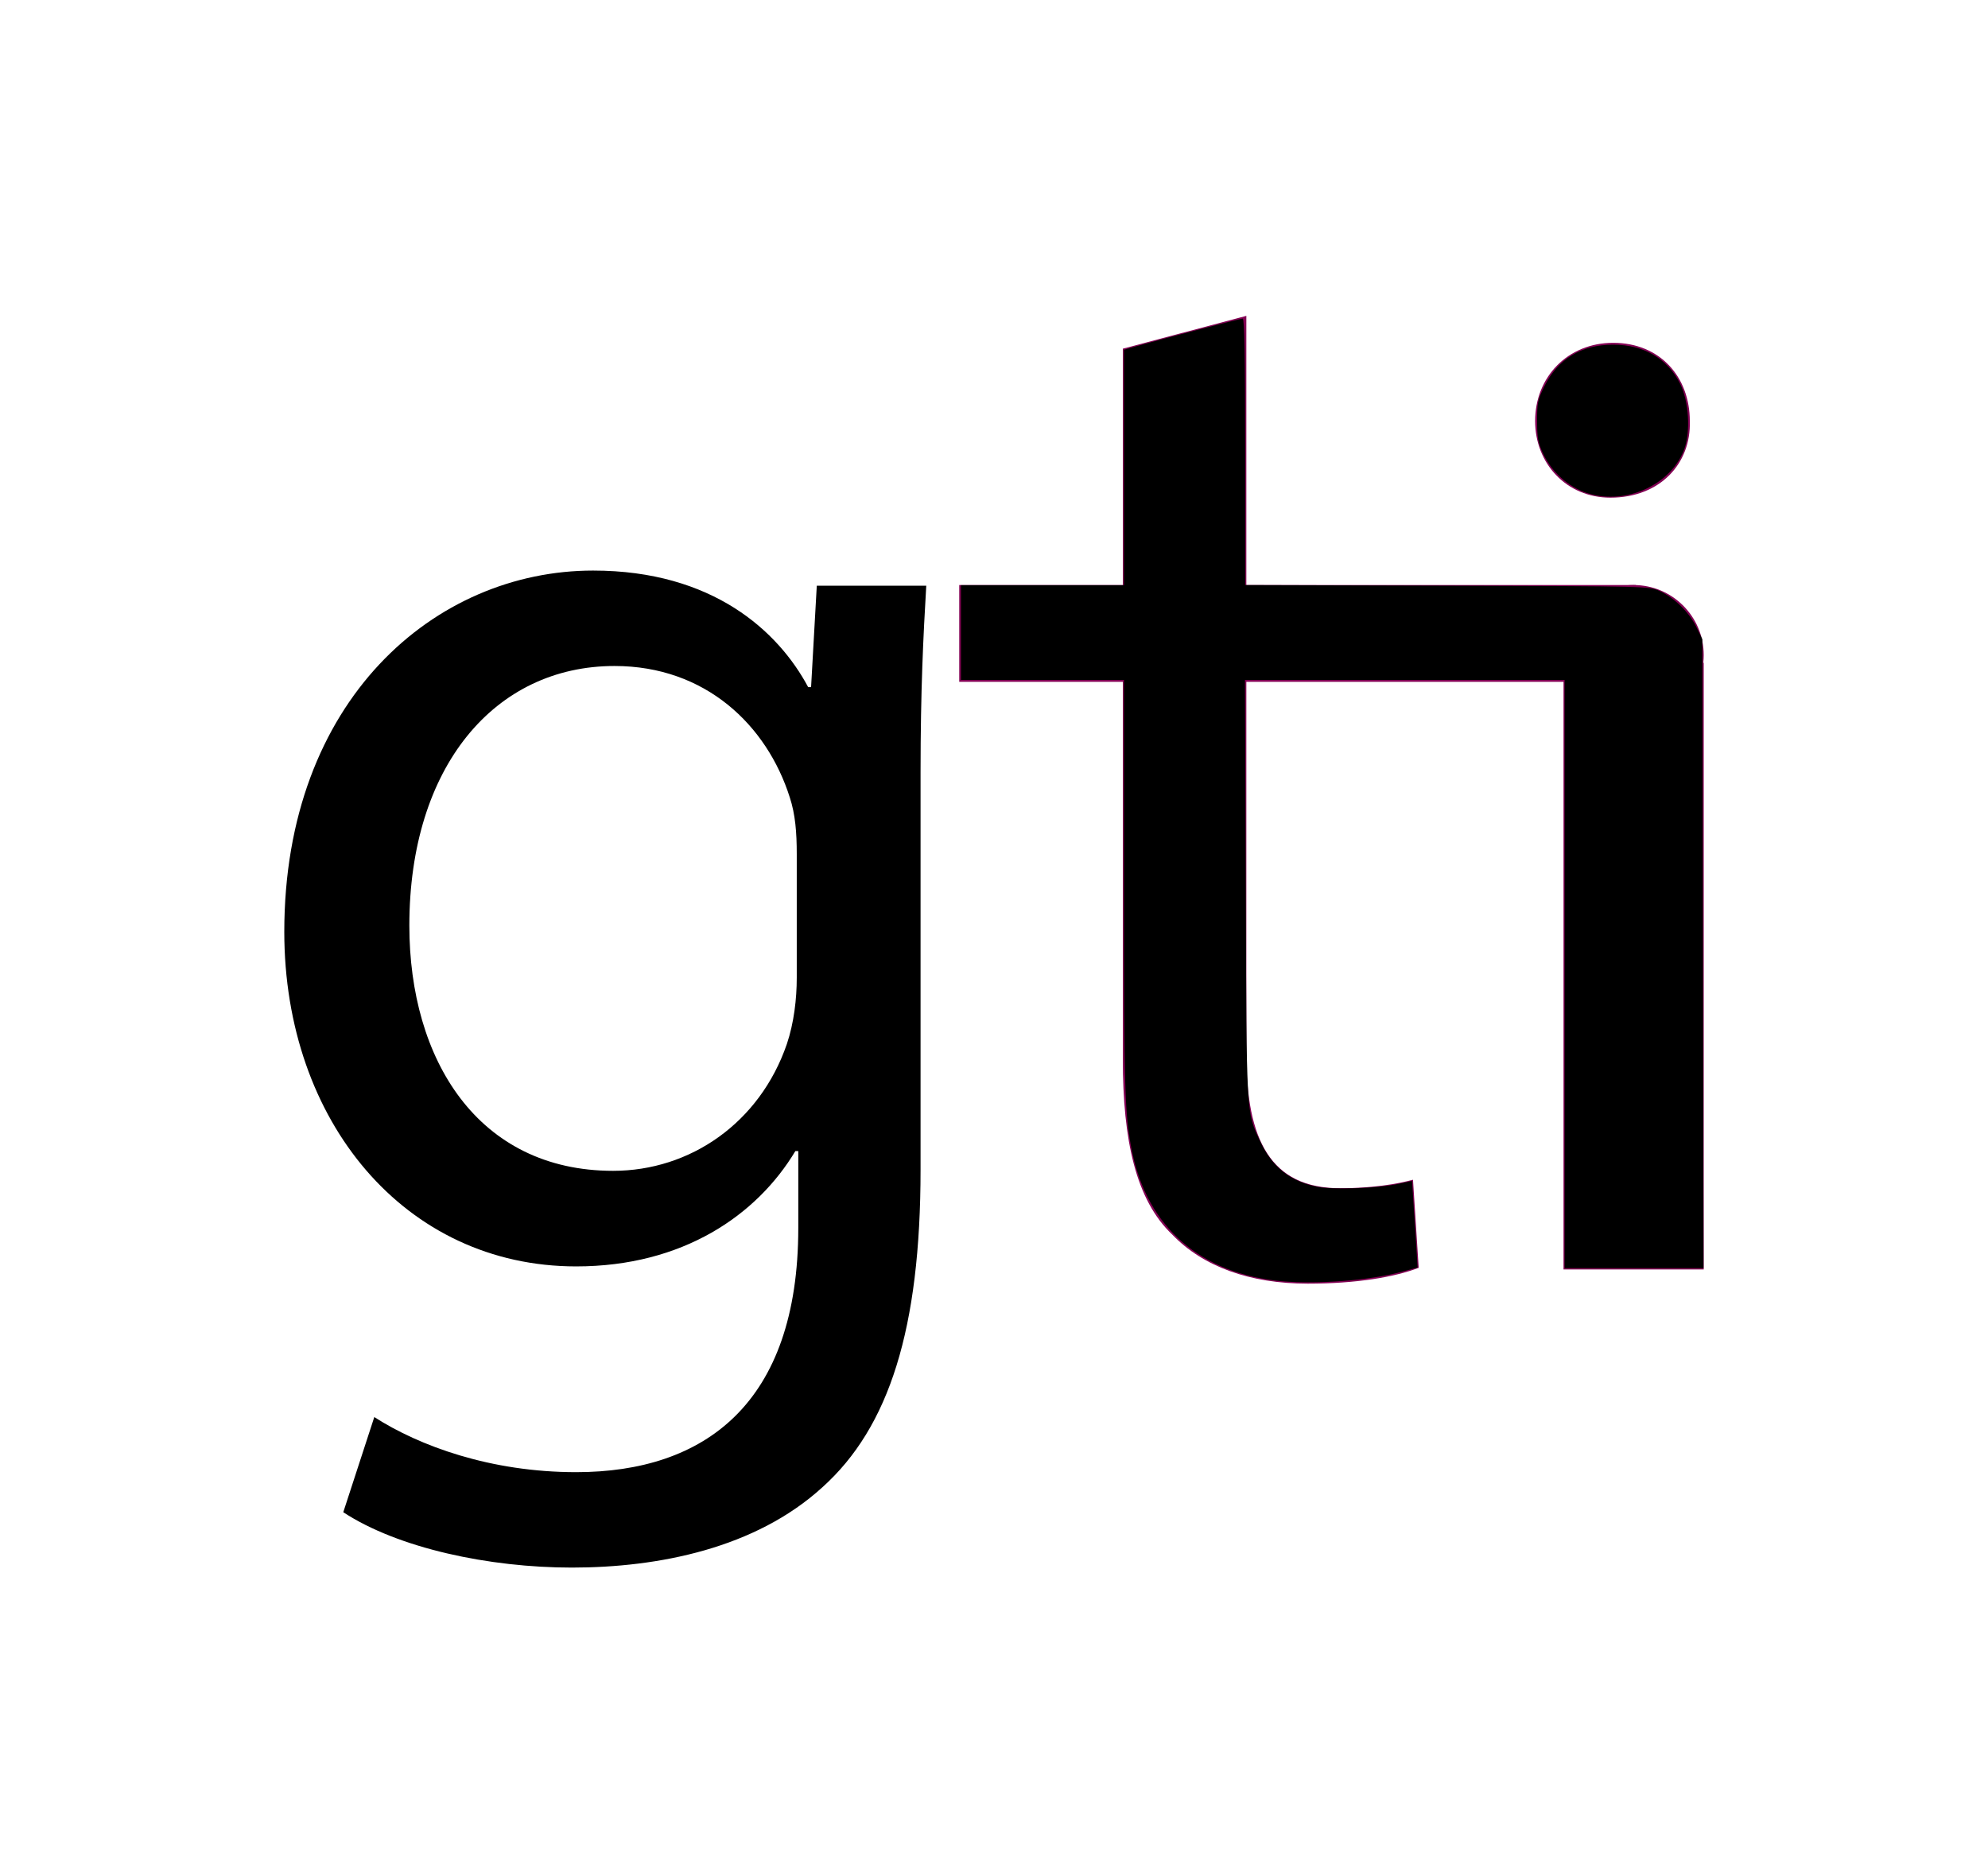 <?xml version="1.0" encoding="UTF-8" standalone="no"?>
<svg
   xmlns:dc="http://purl.org/dc/elements/1.1/"
   xmlns:cc="http://creativecommons.org/ns#"
   xmlns:rdf="http://www.w3.org/1999/02/22-rdf-syntax-ns#"
   xmlns:svg="http://www.w3.org/2000/svg"
   xmlns="http://www.w3.org/2000/svg"
   xmlns:sodipodi="http://sodipodi.sourceforge.net/DTD/sodipodi-0.dtd"
   xmlns:inkscape="http://www.inkscape.org/namespaces/inkscape"
   version="1.1"
   width="142.913"
   height="134.304"
   style=""
   xml:space="preserve"
   id="svg3745"
   sodipodi:docname="logo_v2.svg"
   inkscape:version="0.92.4 (5da689c313, 2019-01-14)"><defs
   id="defs3749" /><sodipodi:namedview
   pagecolor="#ffffff"
   bordercolor="#666666"
   borderopacity="1"
   objecttolerance="10"
   gridtolerance="10"
   guidetolerance="10"
   inkscape:pageopacity="0"
   inkscape:pageshadow="2"
   inkscape:window-width="1920"
   inkscape:window-height="1017"
   id="namedview3747"
   showgrid="false"
   inkscape:zoom="6.3140173"
   inkscape:cx="71.45652"
   inkscape:cy="67.152176"
   inkscape:window-x="-8"
   inkscape:window-y="-8"
   inkscape:window-maximized="1"
   inkscape:current-layer="svg3745" /><rect
   id="backgroundrect"
   width="100%"
   height="100%"
   x="0"
   y="0"
   fill="none"
   stroke="none"
   style=""
   class="" />


<g
   class="currentLayer"
   style=""
   id="g3743"><title
   id="title3734">Layer 1</title>
	
	
	
	
	
	
	
	
	
	
		
	
		
	
		
	
		
	
		
	
		
	
		
	
		
	
		
	
		
	
		
	
		
	
		
	
		
	
		
	
		
	
		
	
		
	
		
	
		
	
		
	
		
	
		
	
	
<g
   id="Capa_2">
</g><g
   class="selected"
   id="g3741"><path
     style="fill-rule:evenodd;clip-rule:evenodd;"
     d="M58.717,42.105 l-0.41,7.289 h-0.21 c-2.14,-4.009 -6.85,-8.379 -15.46,-8.379 c-11.36,0 -22.2,9.3 -22.2,25.97 c0,13.63 8.69,24.05 20.98,24.05 c7.68,0 13,-3.69 15.76,-8.29 h0.21 v5.521 c0,12.659 -6.76,17.56 -15.97,17.56 c-6.15,0 -11.27,-1.88 -14.51,-3.96 l-2.23,6.84 c3.95,2.59 10.49,3.98 16.43,3.98 c6.24,0 13.21,-1.391 18.01,-5.771 c4.81,-4.32 7.06,-11.41 7.06,-22.85 V55.495 c0,-5.89 0.2,-9.84 0.41,-13.39 H58.717 zM57.277,70.285 c0,1.521 -0.2,3.239 -0.71,4.76 c-1.95,5.68 -6.96,9.12 -12.49,9.12 c-9.73,0 -14.65,-8 -14.65,-17.63 c0,-11.44 6.15,-18.66 14.75,-18.66 c6.55,0 10.96,4.27 12.6,9.45 c0.4,1.22 0.5,2.54 0.5,4.069 V70.285 z"
     id="svg_1"
     class="" /><path
     style="fill-rule:evenodd;clip-rule:evenodd;fill:#820053;"
     d="M115.967,24.644 c-3.26,0 -5.61,2.45 -5.61,5.621 c0,3.06 2.25,5.509 5.41,5.509 c3.57,0 5.81,-2.449 5.71,-5.509 C121.477,27.095 119.337,24.644 115.967,24.644 z"
     id="svg_2"
     class="" /><path
     style="fill-rule:evenodd;clip-rule:evenodd;fill:#820053;"
     d="M80.717,25.065 v16.989 h-11.76 v6.961 h11.76 V76.125 c0,5.85 0.94,10.149 3.56,12.63 c2.19,2.28 5.55,3.52 9.74,3.52 c3.48,0 6.24,-0.469 7.97,-1.139 l-0.41,-6.33 c-1.12,0.3 -2.89,0.609 -5.24,0.609 c-5.01,0 -6.74,-3.49 -6.74,-9.649 V49.015 h22.8 V91.255 h10.08 V47.665 c-0.24,-0.391 -4.89,-5.61 -4.89,-5.61 h-27.99 V22.705 L80.717,25.065 z"
     id="svg_33"
     class="" /><path
     style="fill-rule:evenodd;clip-rule:evenodd;fill:#820053;"
     d="M112.397,47.095 c0,-2.779 2.26,-5.04 5.04,-5.04 c2.78,0 5.04,2.261 5.04,5.04 c0,2.78 -2.26,5.041 -5.04,5.041 C114.657,52.136 112.397,49.875 112.397,47.095 z"
     id="svg_34"
     class="" /></g></g><path
   style="stroke-width:0.158"
   d="m 92.182,92.104 c -5.829,-0.515 -9.688,-3.85 -10.803,-9.336 -0.528,-2.597 -0.578,-4.254 -0.578,-19.078 V 48.875 h -5.86 -5.86 v -3.405 -3.405 h 5.86 5.86 v -8.462 -8.462 l 0.831,-0.237 c 1.73,-0.494 7.532,-2.002 7.702,-2.002 0.129,0 0.178,2.606 0.178,9.577 v 9.577 l 14.531,0.044 c 14.512,0.044 14.532,0.045 15.272,0.387 1.049,0.485 2.11,1.523 2.622,2.565 l 0.439,0.893 0.042,22.608 0.042,22.608 h -4.992 -4.992 V 70.019 48.875 H 100.987 89.498 l 0.055,15.006 c 0.061,16.503 0.033,16.014 1.046,18.18 0.861,1.841 2.165,2.871 4.113,3.251 1.168,0.228 4.314,0.113 5.825,-0.213 l 0.969,-0.209 0.097,1.434 c 0.053,0.789 0.144,2.189 0.201,3.113 l 0.105,1.679 -1.249,0.333 c -2.215,0.59 -5.948,0.879 -8.477,0.655 z"
   id="path3753"
   inkscape:connector-curvature="0" /><path
   style="stroke-width:0.158"
   d="m 114.493,35.558 c -1.525,-0.359 -2.883,-1.488 -3.575,-2.972 -0.352,-0.756 -0.417,-1.115 -0.419,-2.323 -0.002,-1.298 0.045,-1.526 0.518,-2.486 0.971,-1.972 2.664,-3 4.943,-3 2.208,0 3.927,1.004 4.827,2.82 0.615,1.24 0.753,3.401 0.3,4.667 -0.874,2.438 -3.87,3.935 -6.594,3.293 z"
   id="path3755"
   inkscape:connector-curvature="0" /></svg>